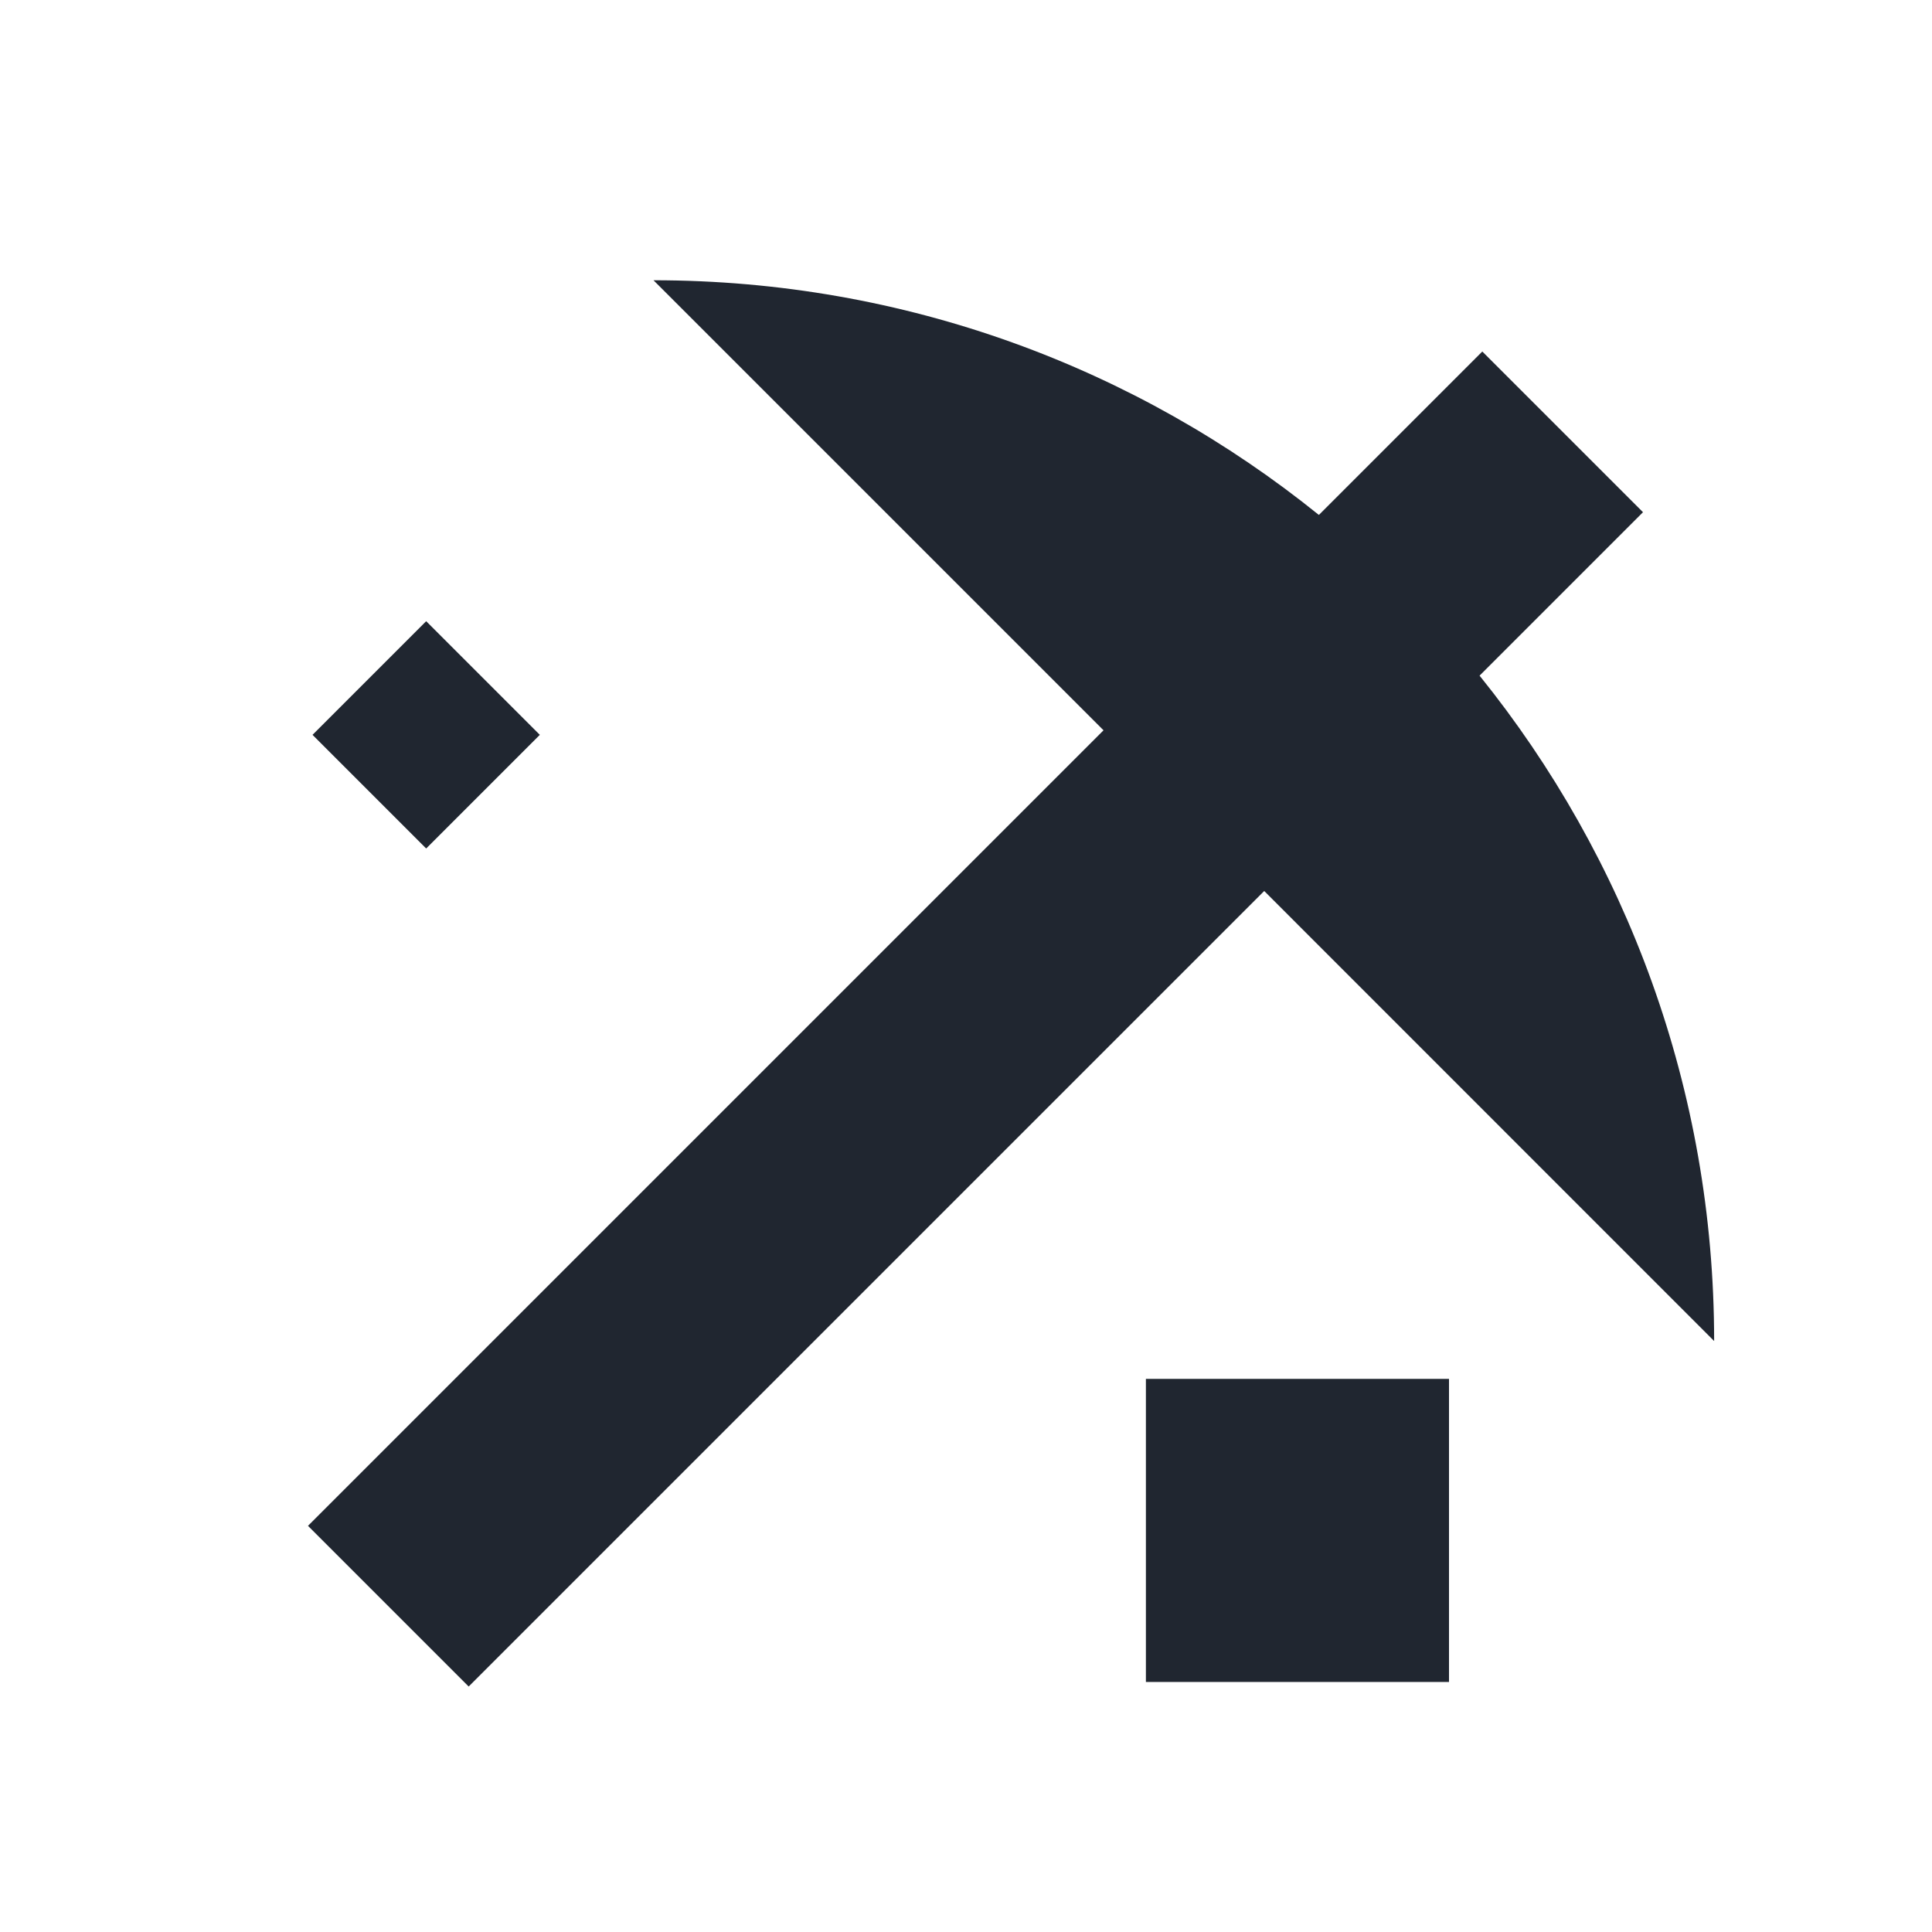 <svg width="17" height="17" viewBox="0 0 17 17" fill="none" xmlns="http://www.w3.org/2000/svg">
<path fill-rule="evenodd" clip-rule="evenodd" d="M11.605 4.531C10.004 3.239 7.967 2.466 5.75 2.466L9.71 6.426L2.71 13.426L4.124 14.84L11.124 7.84L15.083 11.8C15.083 9.583 14.31 7.546 13.019 5.945L14.457 4.507L13.043 3.093L11.605 4.531ZM10.083 12.133H12.75V14.8H10.083V12.133ZM3.75 5.466L2.75 6.466L3.75 7.466L4.75 6.466L3.75 5.466Z" fill="#202630"/>
</svg>

